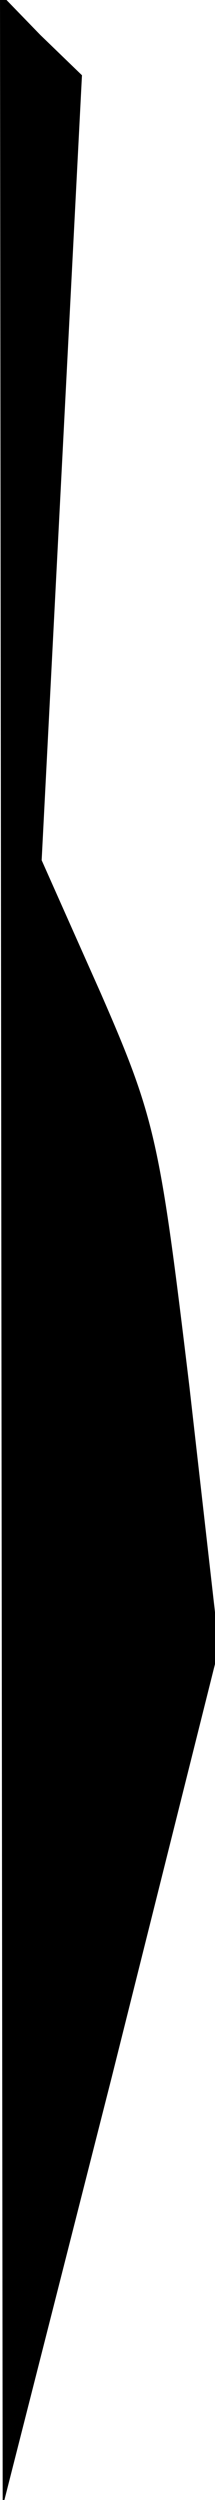 <?xml version="1.0" standalone="no"?>
<!DOCTYPE svg PUBLIC "-//W3C//DTD SVG 20010904//EN"
 "http://www.w3.org/TR/2001/REC-SVG-20010904/DTD/svg10.dtd">
<svg version="1.0" xmlns="http://www.w3.org/2000/svg"
 width="16pt" height="186pt" viewBox="0 0 16 186"
 preserveAspectRatio="xMidYMid meet">
<g transform="translate(0,186) scale(0.1,-0.1)"
fill="#000000" stroke="none">
<path fill="#000000" stroke="none" d="M1 930 l1 -935 81 319 80 320 -22 194
c-22 183 -25 199 -66 293 l-44 99 15 292 15 292 -31 30 -30 31 1 -935z"/>
</g>
</svg>
